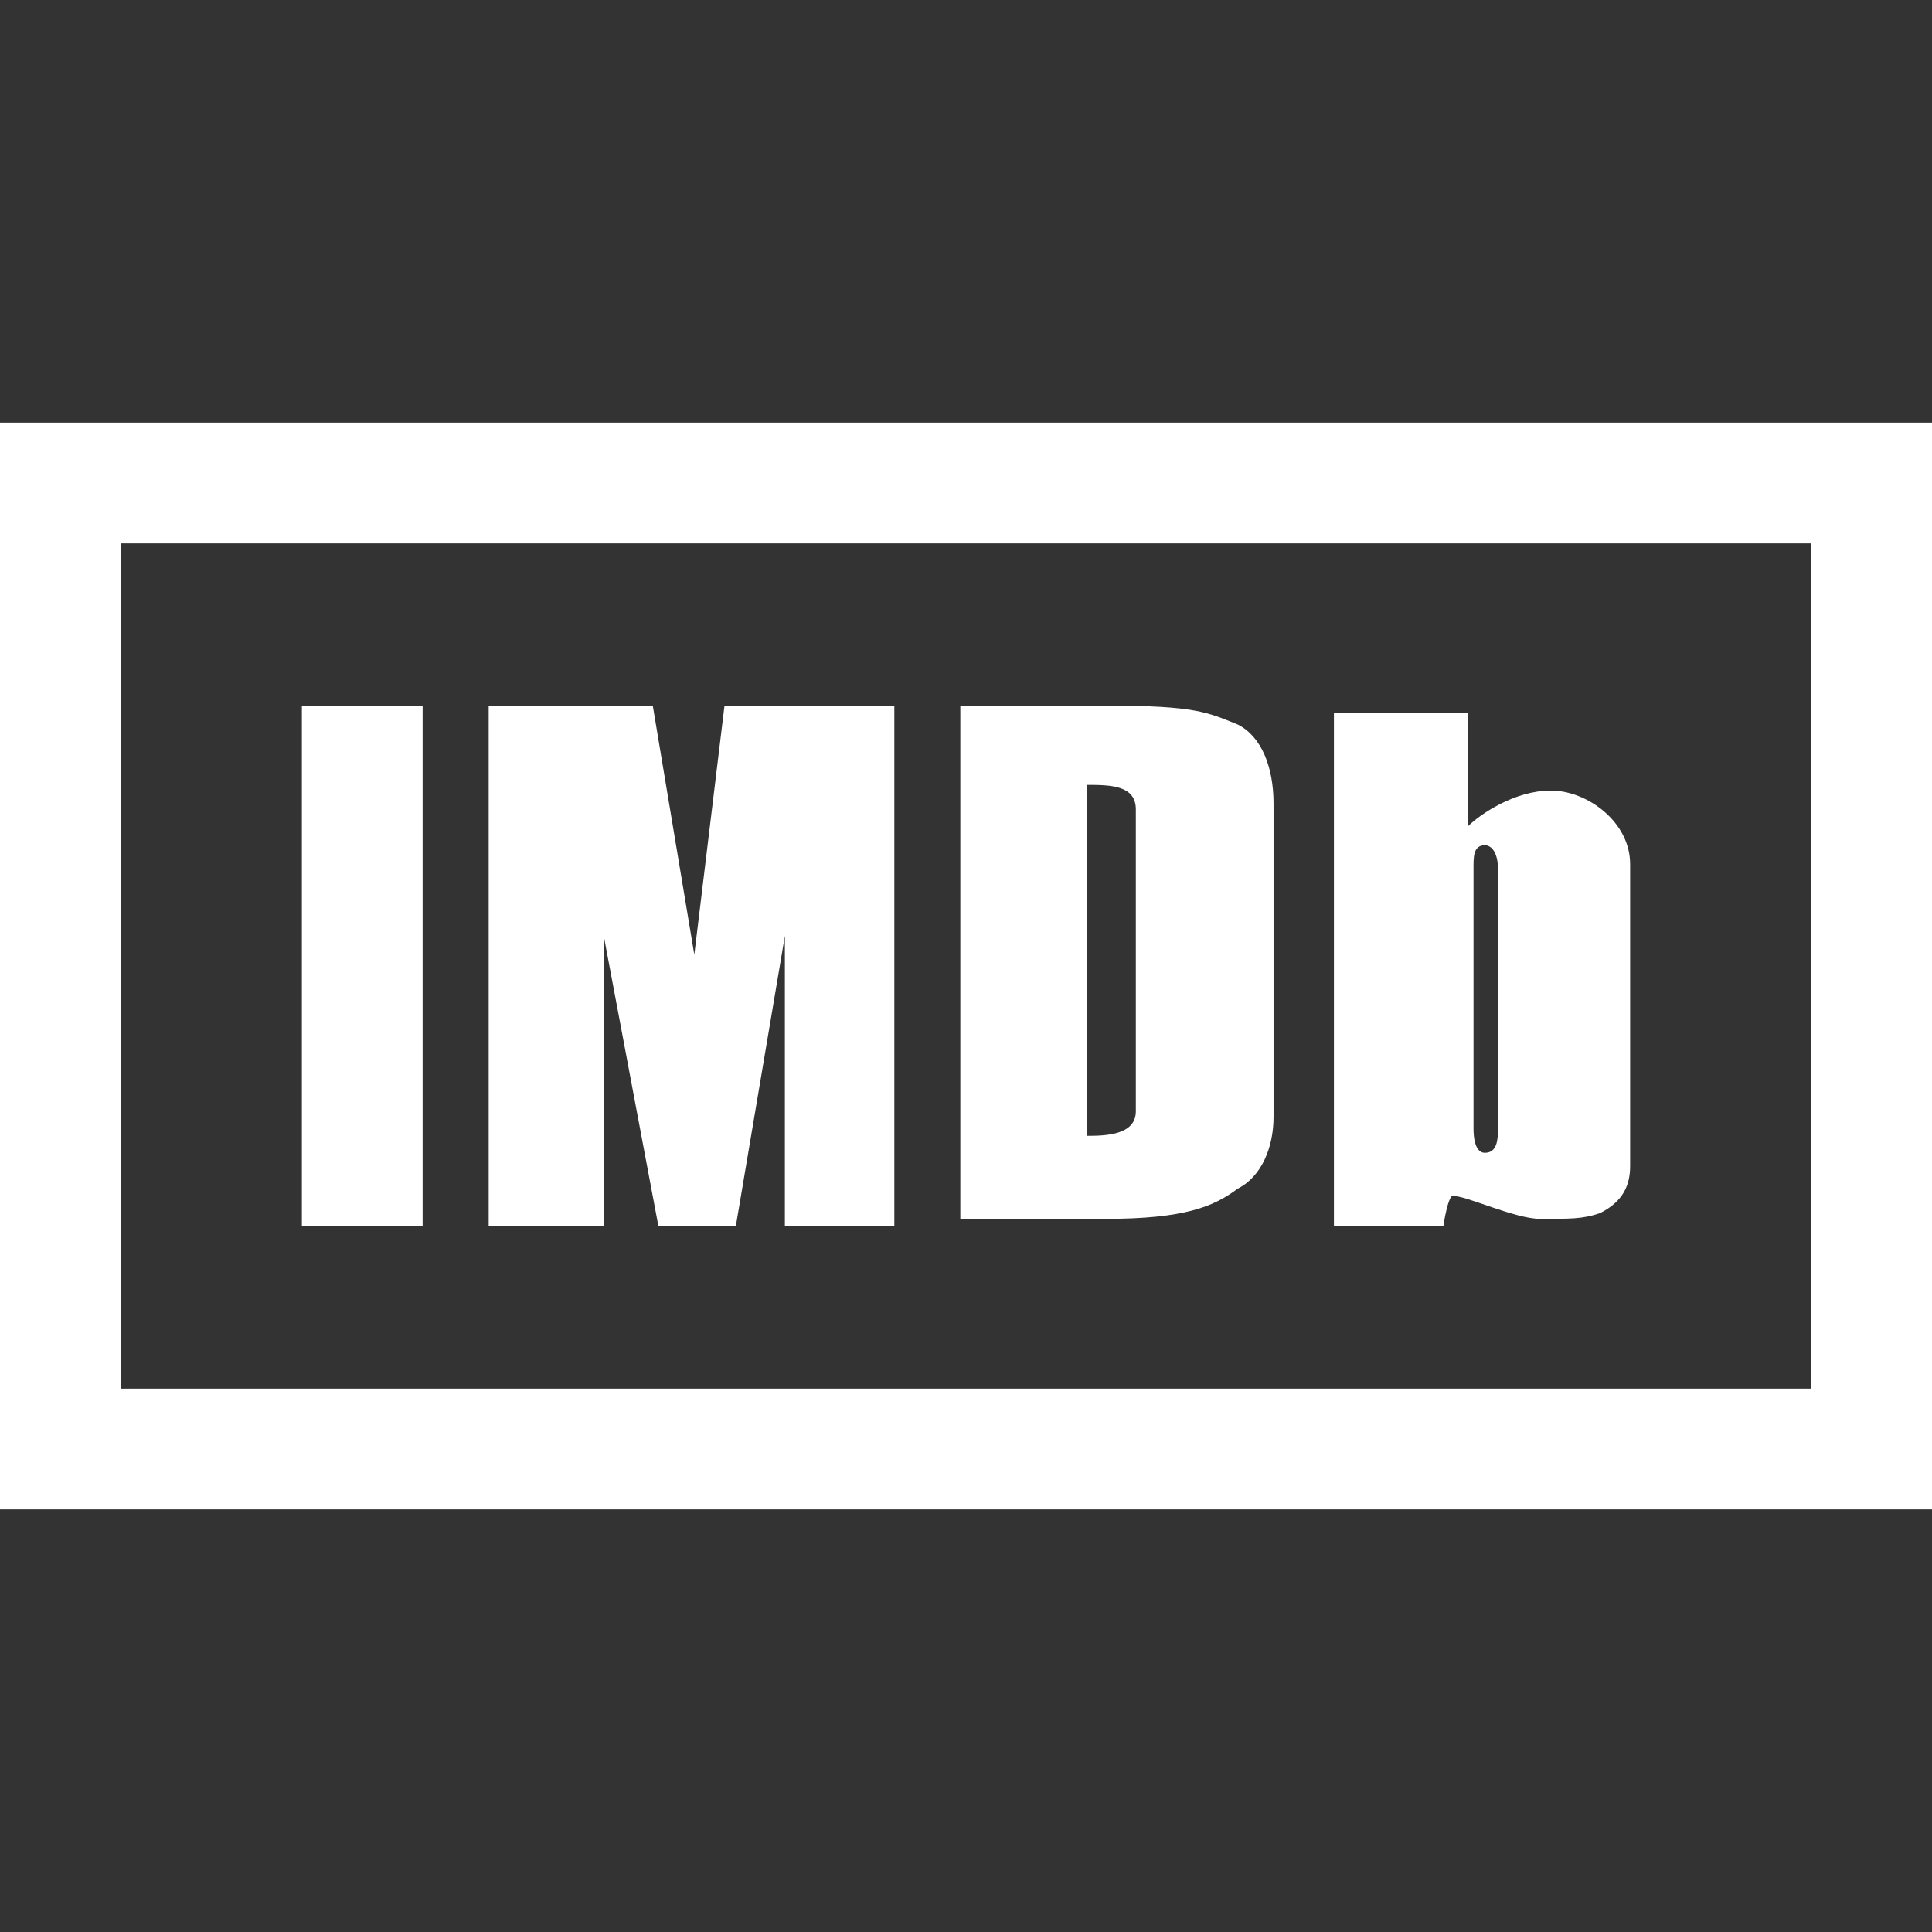 <svg xmlns="http://www.w3.org/2000/svg" width="1.2em" height="1.2em" viewBox="0 0 32 32"><rect x="0" y="0" width="32" height="32" fill="#333333" stroke="none"/><path fill="white" d="M0 7v18h32V7zm2 2h28v14H2zm3 2.688v8.624h2v-8.625zm3.094 0v8.624H10V15.5l.906 4.813h1.281L13 15.5v4.813h1.813v-8.625H12l-.5 4.124l-.688-4.124zm7.812 0v8.5h2.406c1.301 0 1.79-.2 2.188-.5c.398-.2.594-.688.594-1.188v-5.188c0-.601-.196-1.113-.594-1.312c-.5-.2-.688-.313-2.188-.313zm6.188.124v8.5h1.812s.086-.601.188-.5c.199 0 1.008.375 1.406.375c.5 0 .7.008 1-.093c.398-.2.5-.48.5-.782v-5c0-.699-.71-1.218-1.313-1.218c-.601 0-1.175.394-1.375.594v-1.876zM18 13c.398 0 .813.008.813.406v5c0 .399-.512.407-.813.407zm6.594 1c.101 0 .218.105.218.406v4.281c0 .2-.019.407-.218.407c-.102 0-.188-.106-.188-.407v-4.28c0-.2-.011-.407.188-.407"/></svg>